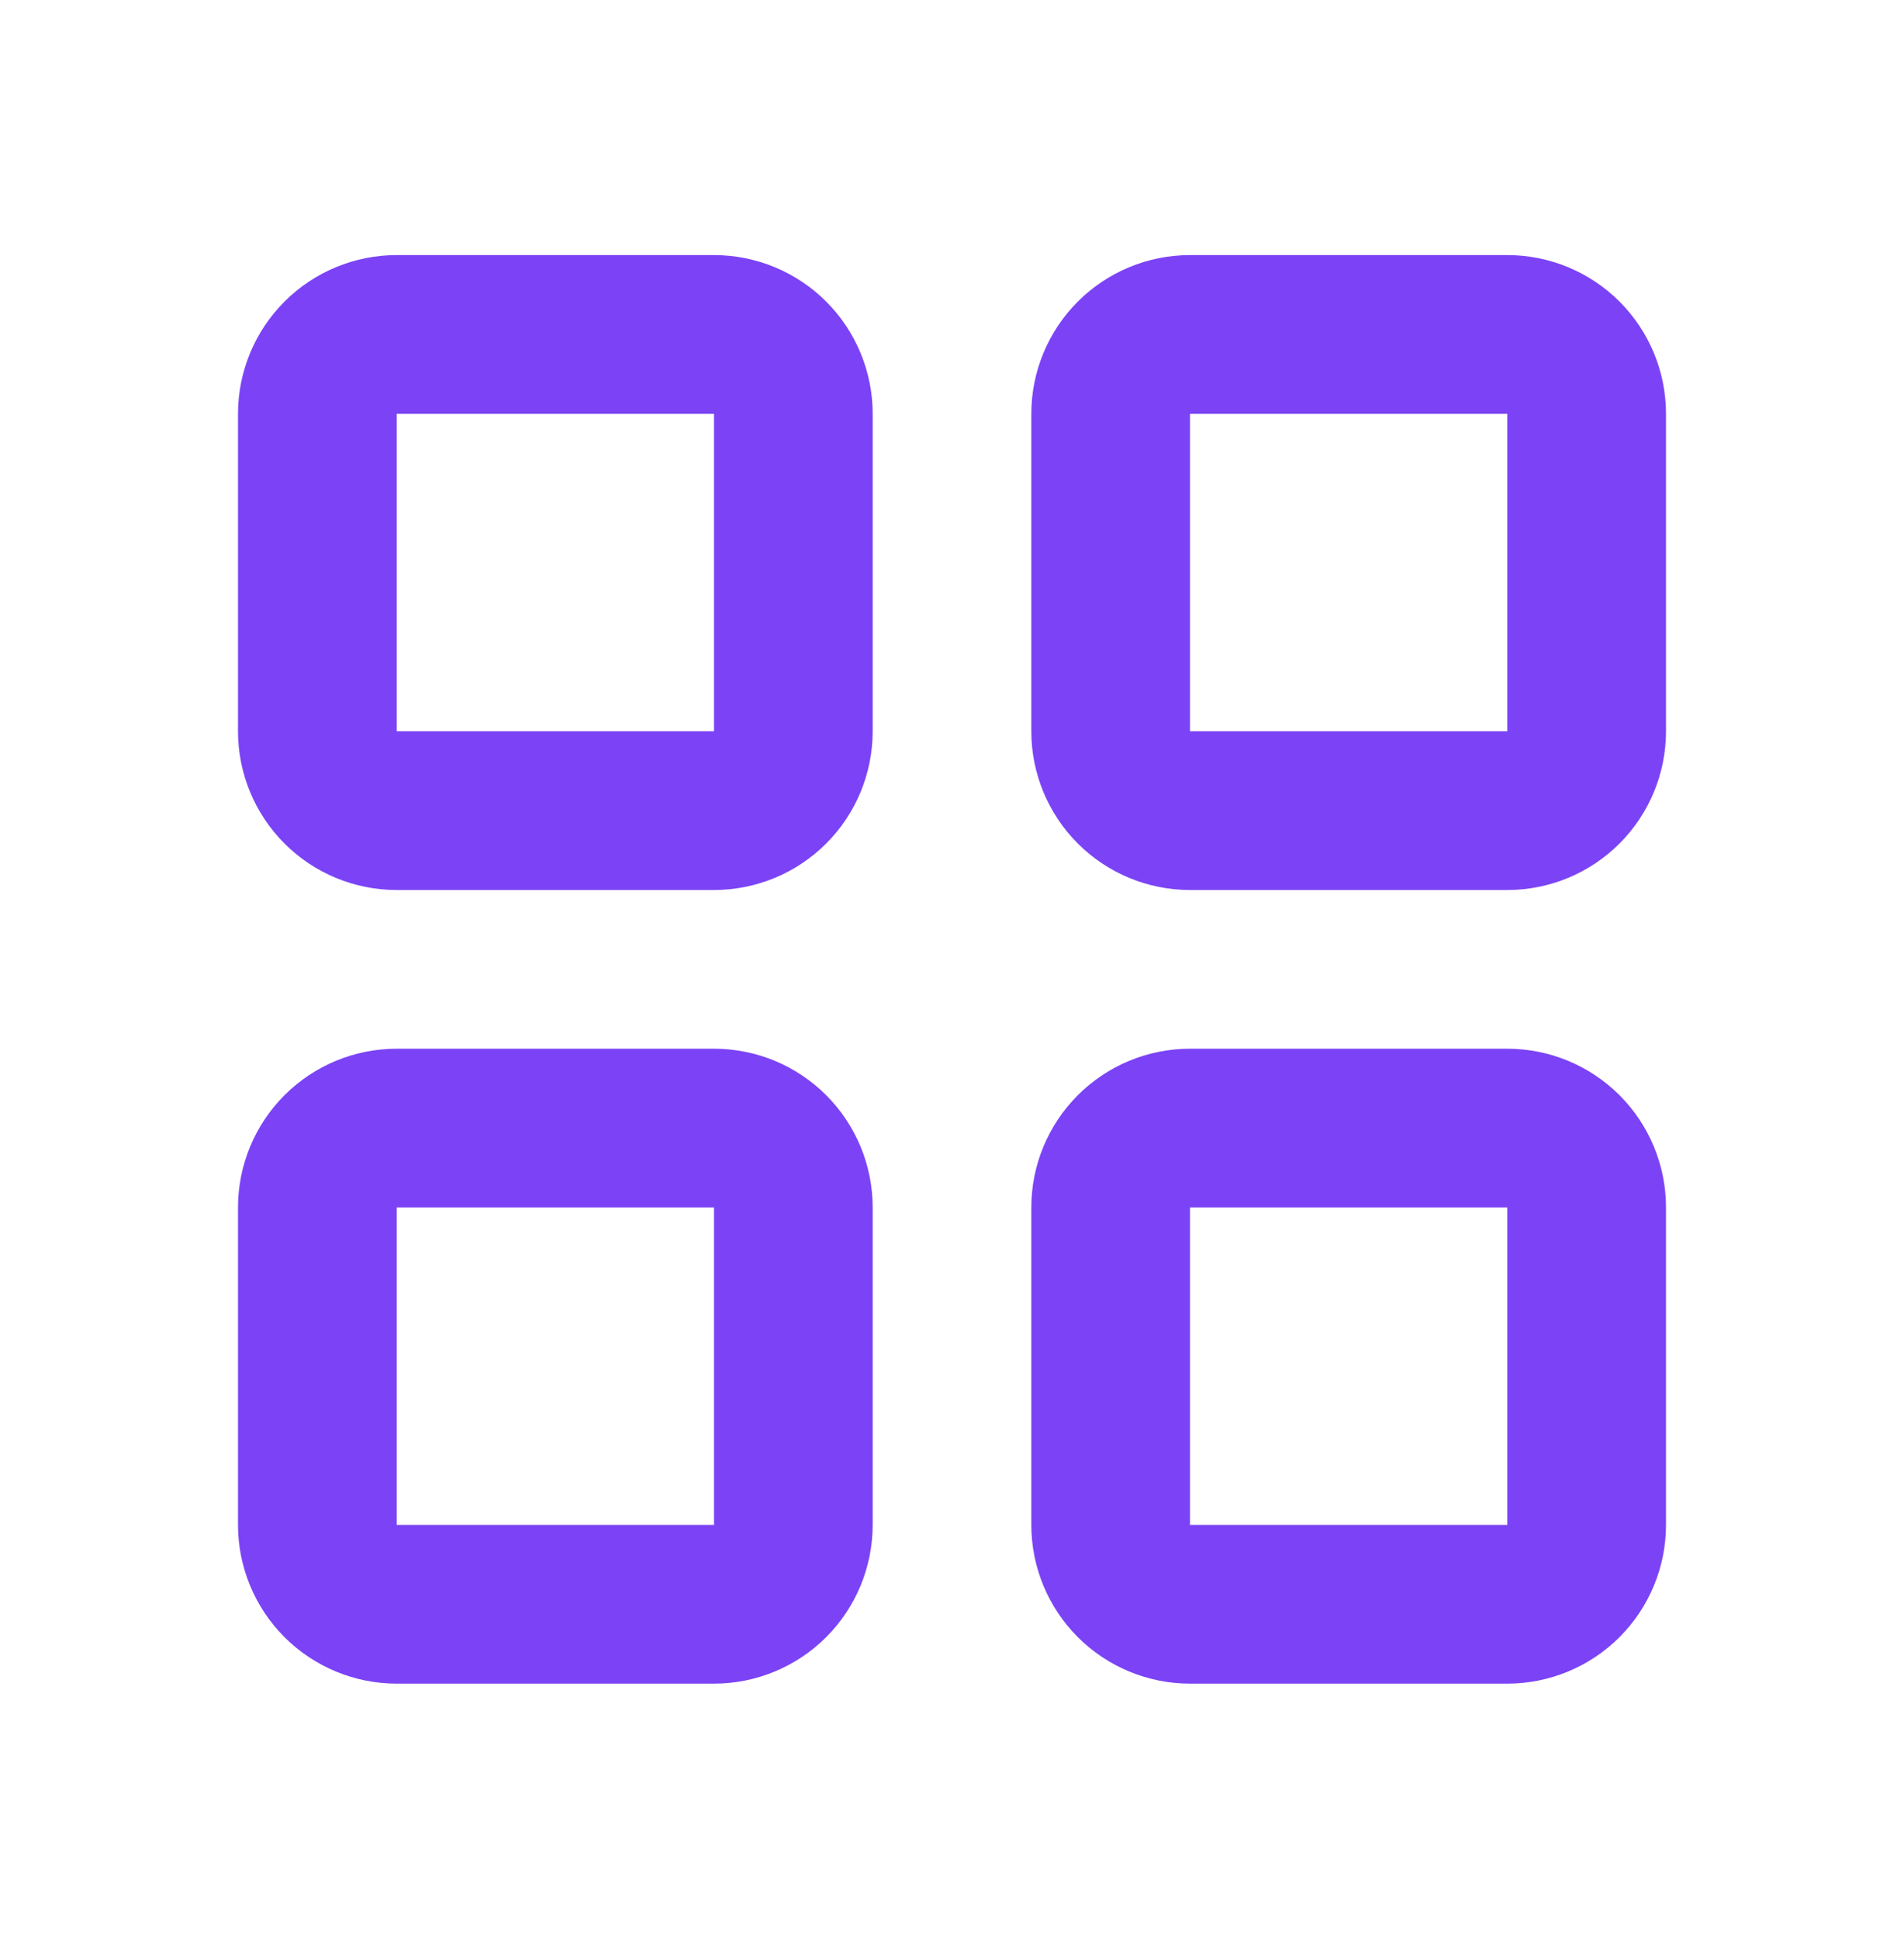 <svg width="56" height="57" viewBox="0 0 56 57" fill="none" xmlns="http://www.w3.org/2000/svg">
<path d="M21 7.5H11.667C10.429 7.5 9.242 7.992 8.367 8.867C7.492 9.742 7 10.929 7 12.167V21.5C7 22.738 7.492 23.925 8.367 24.8C9.242 25.675 10.429 26.167 11.667 26.167H21C22.238 26.167 23.425 25.675 24.3 24.8C25.175 23.925 25.667 22.738 25.667 21.5V12.167C25.667 10.929 25.175 9.742 24.3 8.867C23.425 7.992 22.238 7.5 21 7.5ZM11.667 21.5V12.167H21V21.5H11.667ZM44.333 7.5H35C33.762 7.5 32.575 7.992 31.7 8.867C30.825 9.742 30.333 10.929 30.333 12.167V21.5C30.333 22.738 30.825 23.925 31.7 24.8C32.575 25.675 33.762 26.167 35 26.167H44.333C45.571 26.167 46.758 25.675 47.633 24.8C48.508 23.925 49 22.738 49 21.5V12.167C49 10.929 48.508 9.742 47.633 8.867C46.758 7.992 45.571 7.5 44.333 7.5ZM35 21.5V12.167H44.333V21.5H35ZM21 30.833H11.667C10.429 30.833 9.242 31.325 8.367 32.2C7.492 33.075 7 34.262 7 35.5V44.833C7 46.071 7.492 47.258 8.367 48.133C9.242 49.008 10.429 49.5 11.667 49.5H21C22.238 49.5 23.425 49.008 24.3 48.133C25.175 47.258 25.667 46.071 25.667 44.833V35.5C25.667 34.262 25.175 33.075 24.3 32.2C23.425 31.325 22.238 30.833 21 30.833ZM11.667 44.833V35.5H21V44.833H11.667ZM44.333 30.833H35C33.762 30.833 32.575 31.325 31.7 32.2C30.825 33.075 30.333 34.262 30.333 35.5V44.833C30.333 46.071 30.825 47.258 31.7 48.133C32.575 49.008 33.762 49.5 35 49.5H44.333C45.571 49.5 46.758 49.008 47.633 48.133C48.508 47.258 49 46.071 49 44.833V35.5C49 34.262 48.508 33.075 47.633 32.2C46.758 31.325 45.571 30.833 44.333 30.833ZM35 44.833V35.5H44.333V44.833H35Z" fill="#7B43F5"/>
</svg>
